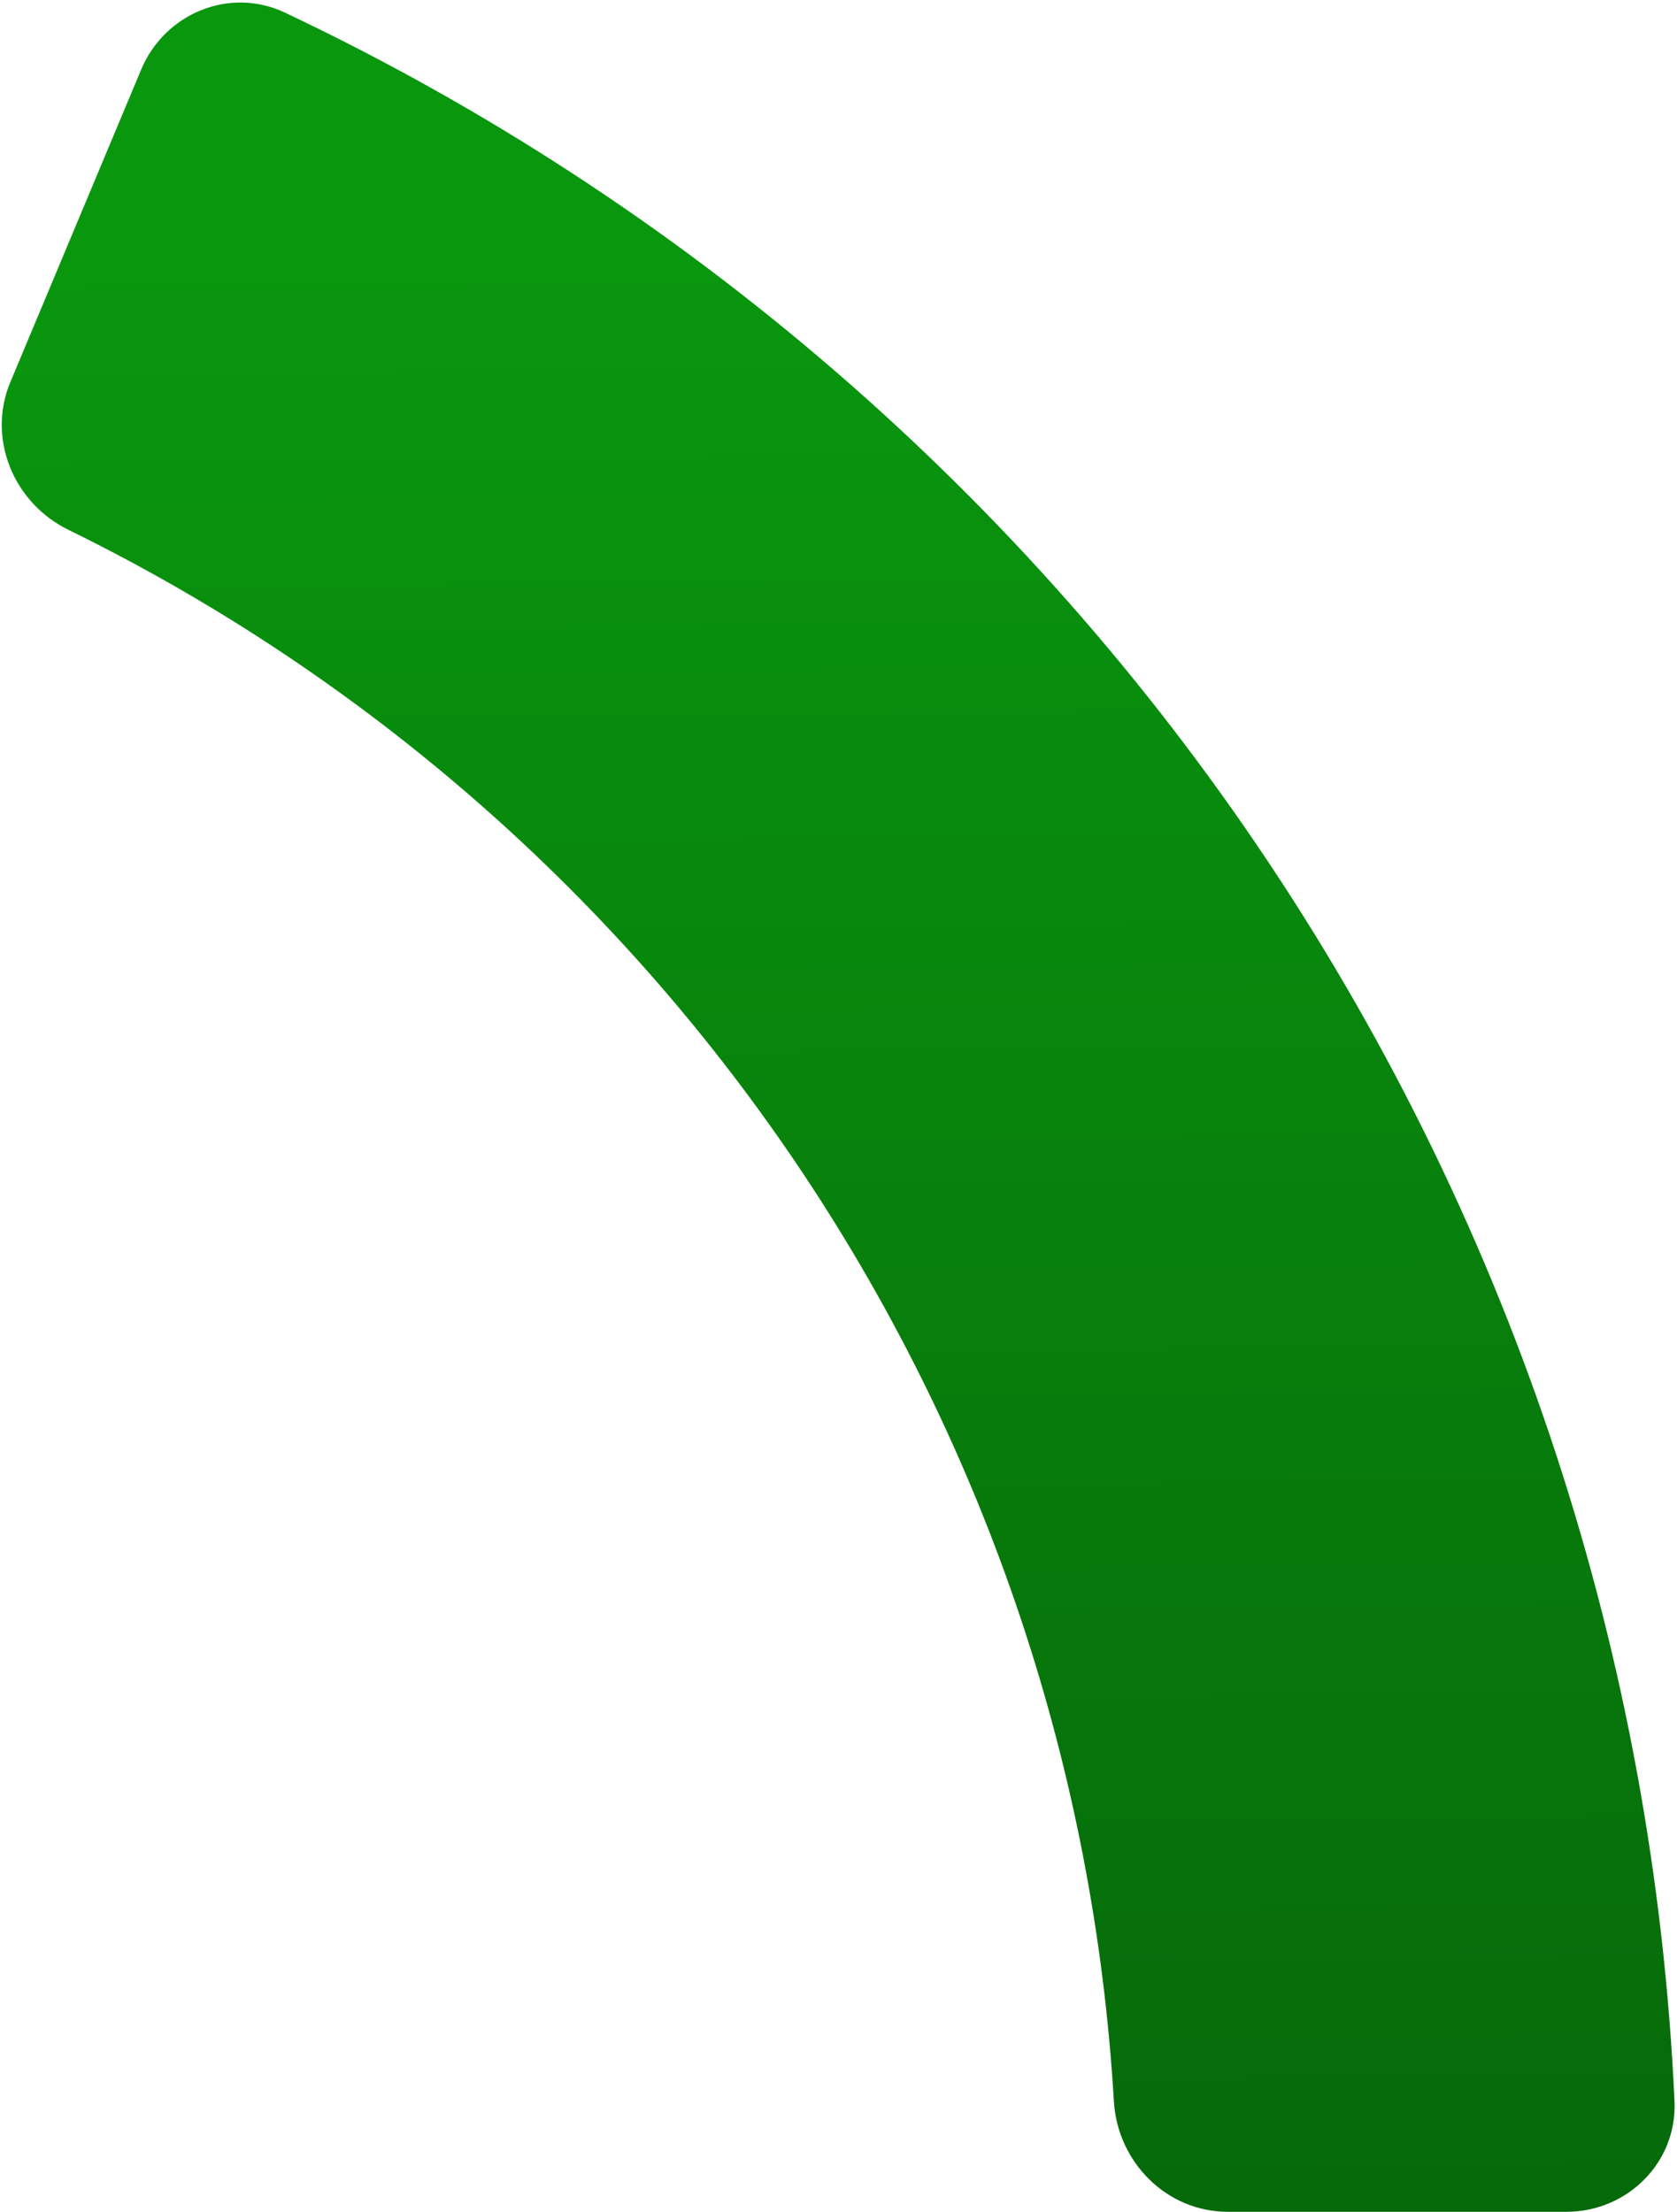 <svg width="91" height="120" viewBox="0 0 91 120" fill="none" xmlns="http://www.w3.org/2000/svg">
<path d="M85 120C88.314 120 91.014 117.312 90.864 114.002C89.776 90.083 82.199 66.869 68.893 46.873C55.587 26.878 37.1 10.923 15.458 0.683C12.462 -0.734 8.94 0.719 7.66 3.775L0.562 20.729C-0.718 23.785 0.732 27.285 3.708 28.743C19.834 36.643 33.614 48.694 43.601 63.703C53.589 78.713 59.384 96.077 60.443 114.003C60.639 117.311 63.307 120 66.621 120H85Z" fill="url(#paint0_linear_0_2858)"/>
<defs>
<linearGradient id="paint0_linear_0_2858" x1="7" y1="14.5" x2="9.5" y2="252" gradientUnits="userSpaceOnUse">
<stop stop-color="#09970E"/>
<stop offset="1" stop-color="#033105"/>
</linearGradient>
</defs>
</svg>
